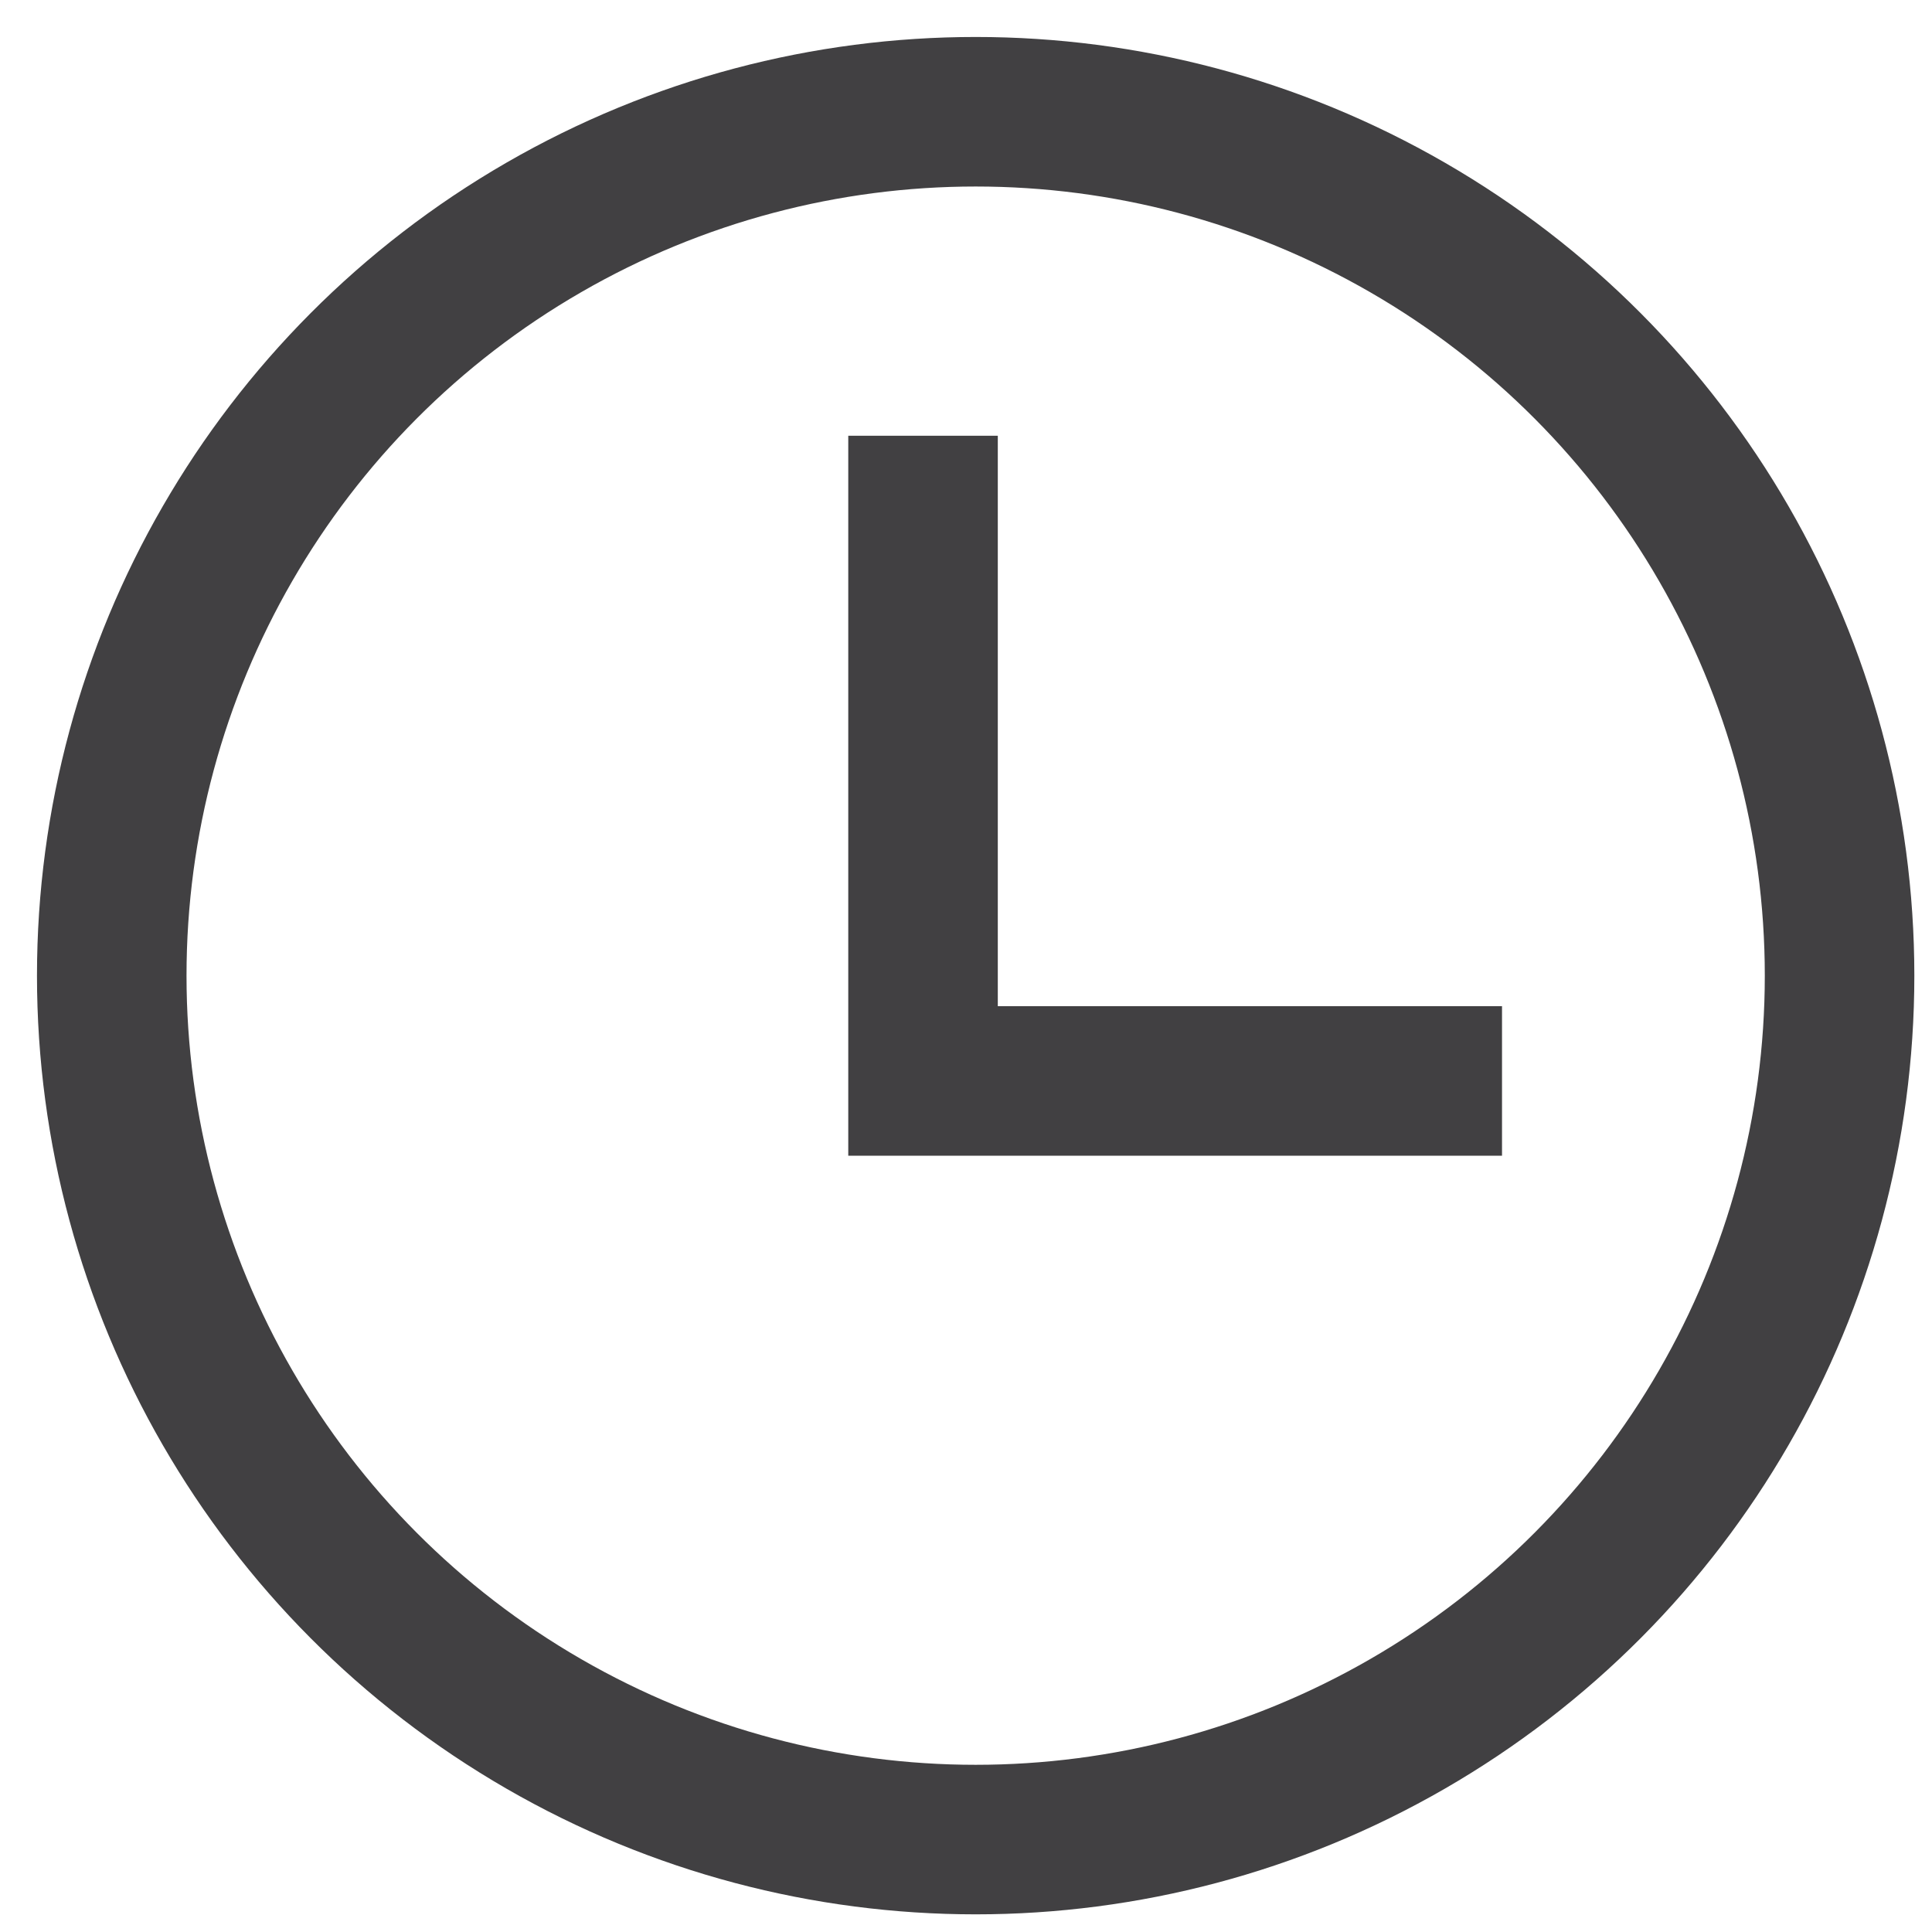 <?xml version="1.0" encoding="utf-8"?>
<!-- Generator: Adobe Illustrator 17.1.0, SVG Export Plug-In . SVG Version: 6.00 Build 0)  -->
<!DOCTYPE svg PUBLIC "-//W3C//DTD SVG 1.1//EN" "http://www.w3.org/Graphics/SVG/1.1/DTD/svg11.dtd">
<svg version="1.1" id="Layer_1" xmlns="http://www.w3.org/2000/svg" xmlns:xlink="http://www.w3.org/1999/xlink" x="0px" y="0px"
	 viewBox="0 0 50 50" enable-background="new 0 0 50 50" xml:space="preserve">
<circle fill="none" stroke="#414042" stroke-width="3.87" stroke-miterlimit="10" cx="25.25" cy="25.25" r="22.358"/>
<polyline fill="none" stroke="#414042" stroke-width="3.87" stroke-miterlimit="10" points="23.888,11.277 23.888,27.975 
	38.872,27.975 "/>
</svg>
